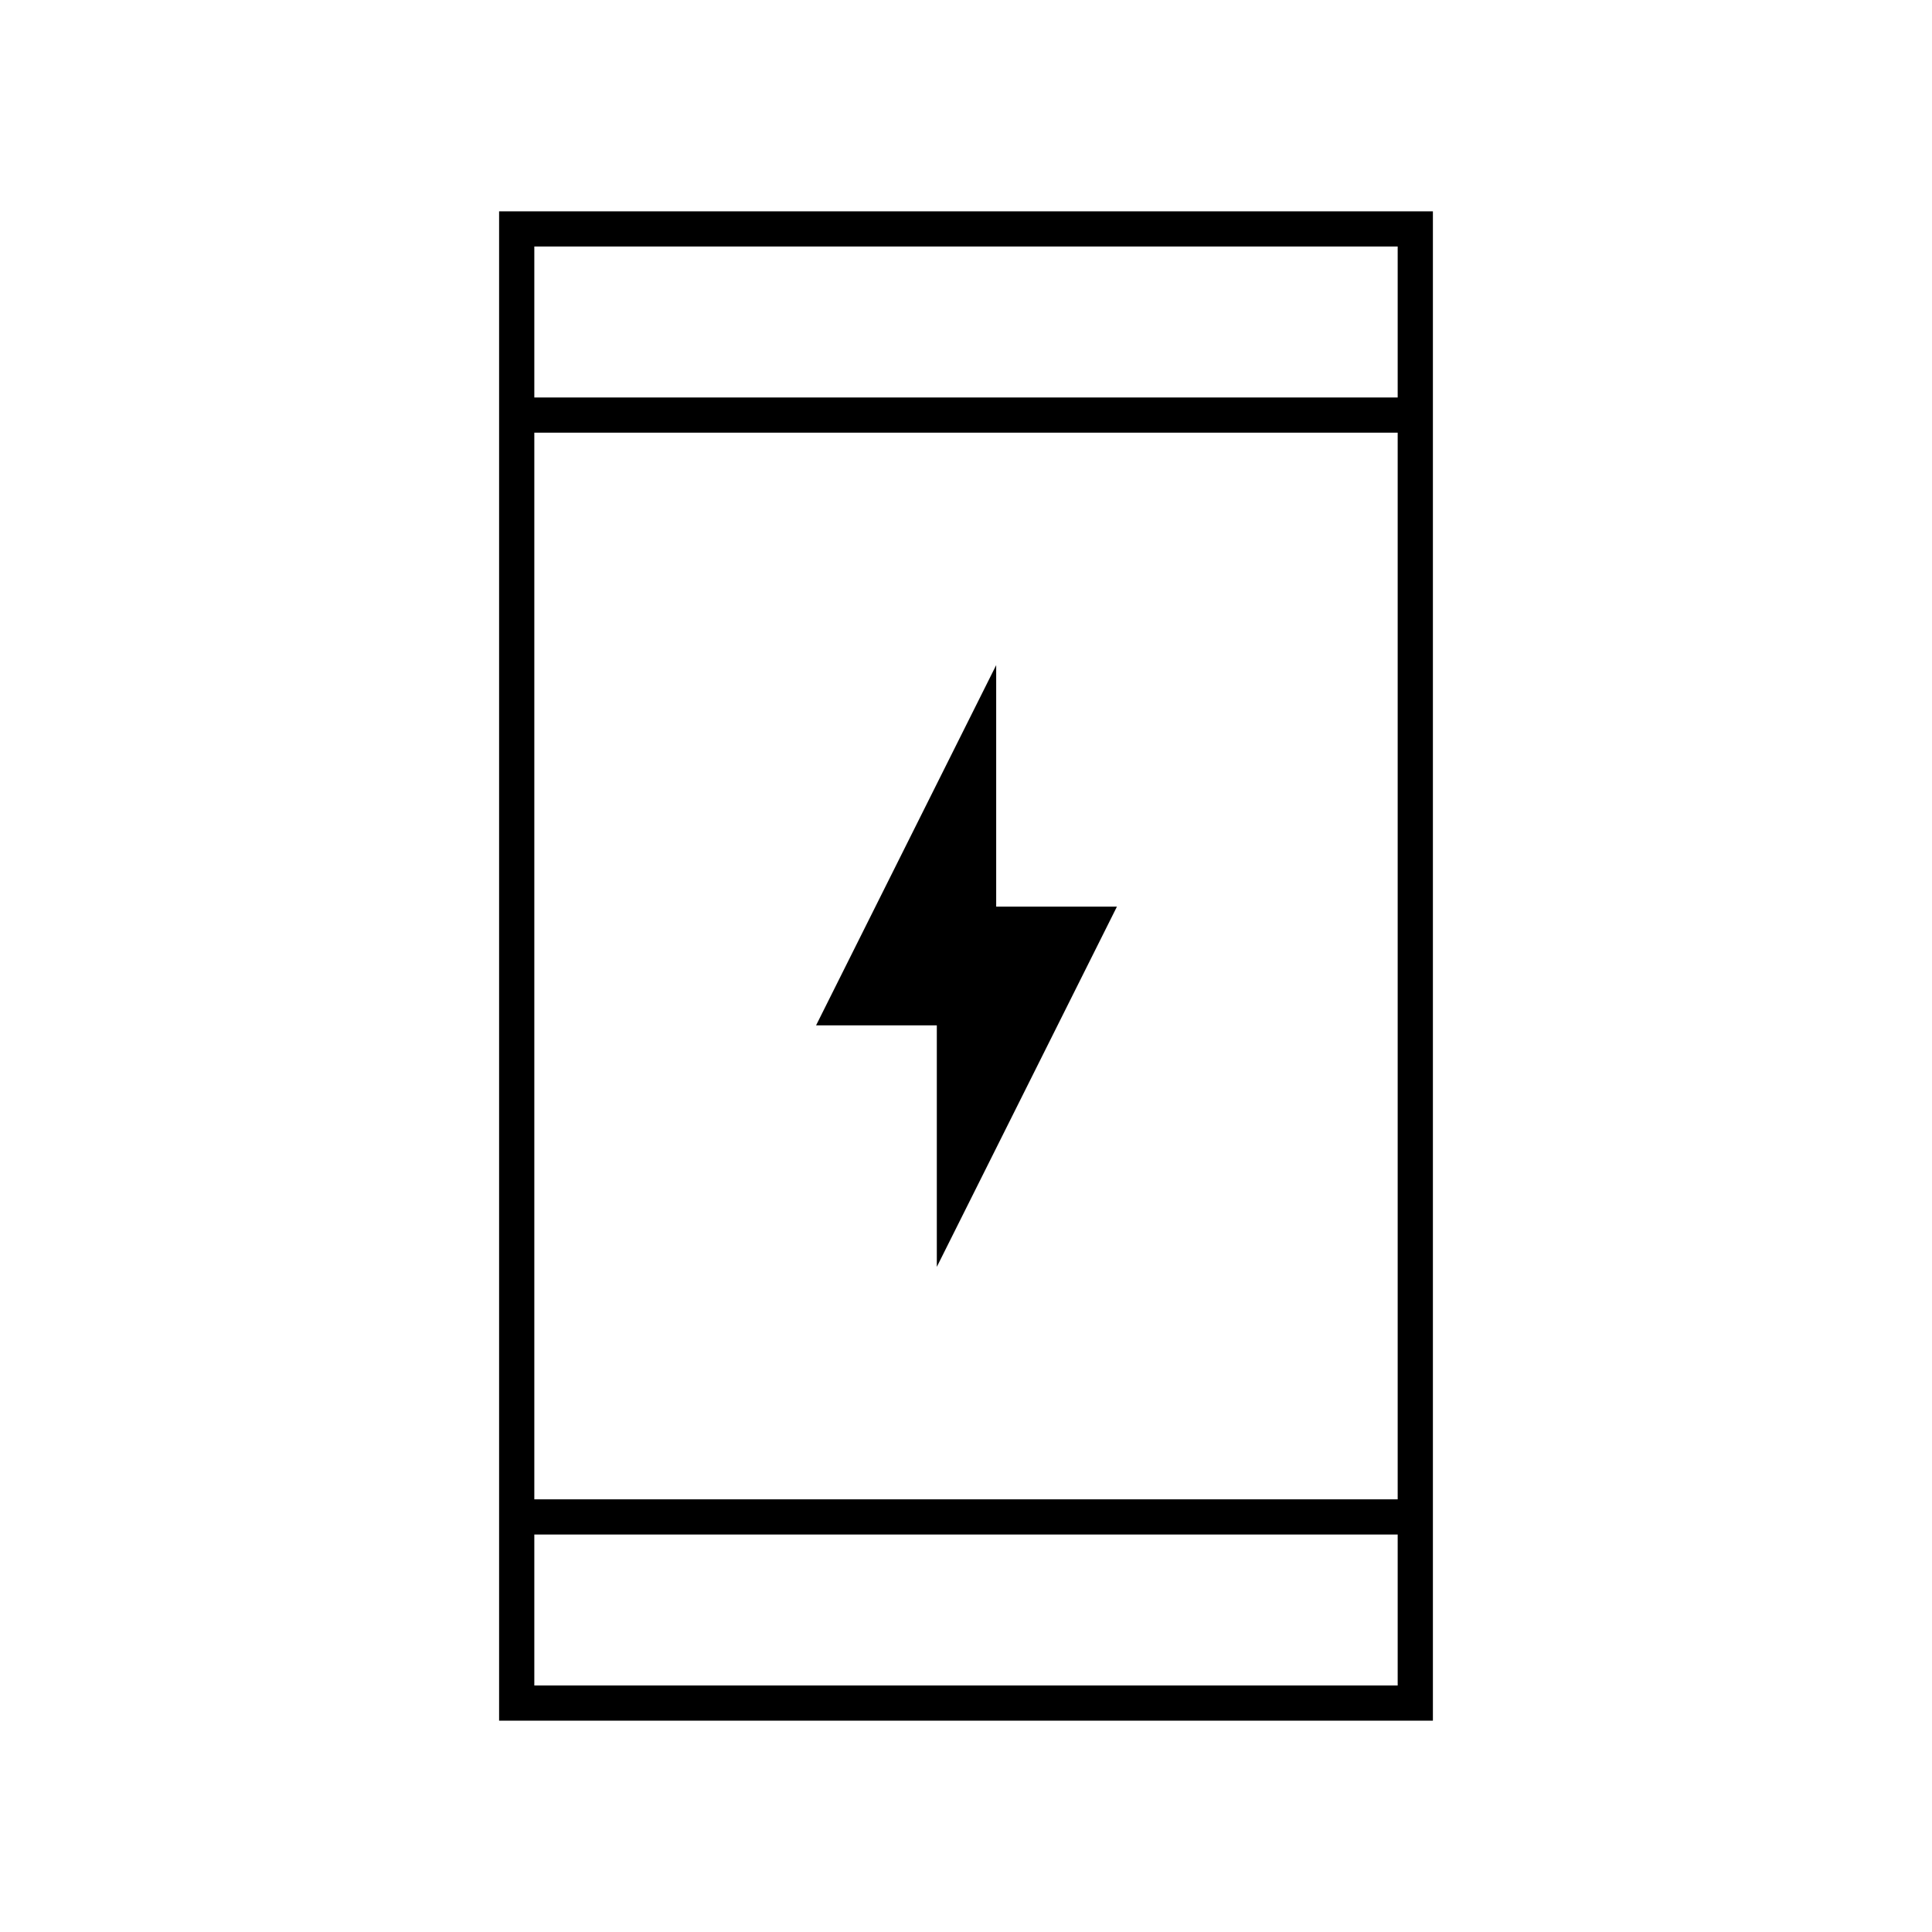 <svg xmlns="http://www.w3.org/2000/svg" height="20" viewBox="0 -960 960 960" width="20"><path d="M465.5-330.5v-120h-60l89.5-179v120h60l-89.5 179ZM248-105v-750h464v750H248Zm17.5-92.5v75h429v-75h-429Zm0-17.5h429v-530h-429v530Zm0-547.5h429v-75h-429v75Zm0 0v-75 75Zm0 565v75-75Z"/></svg>